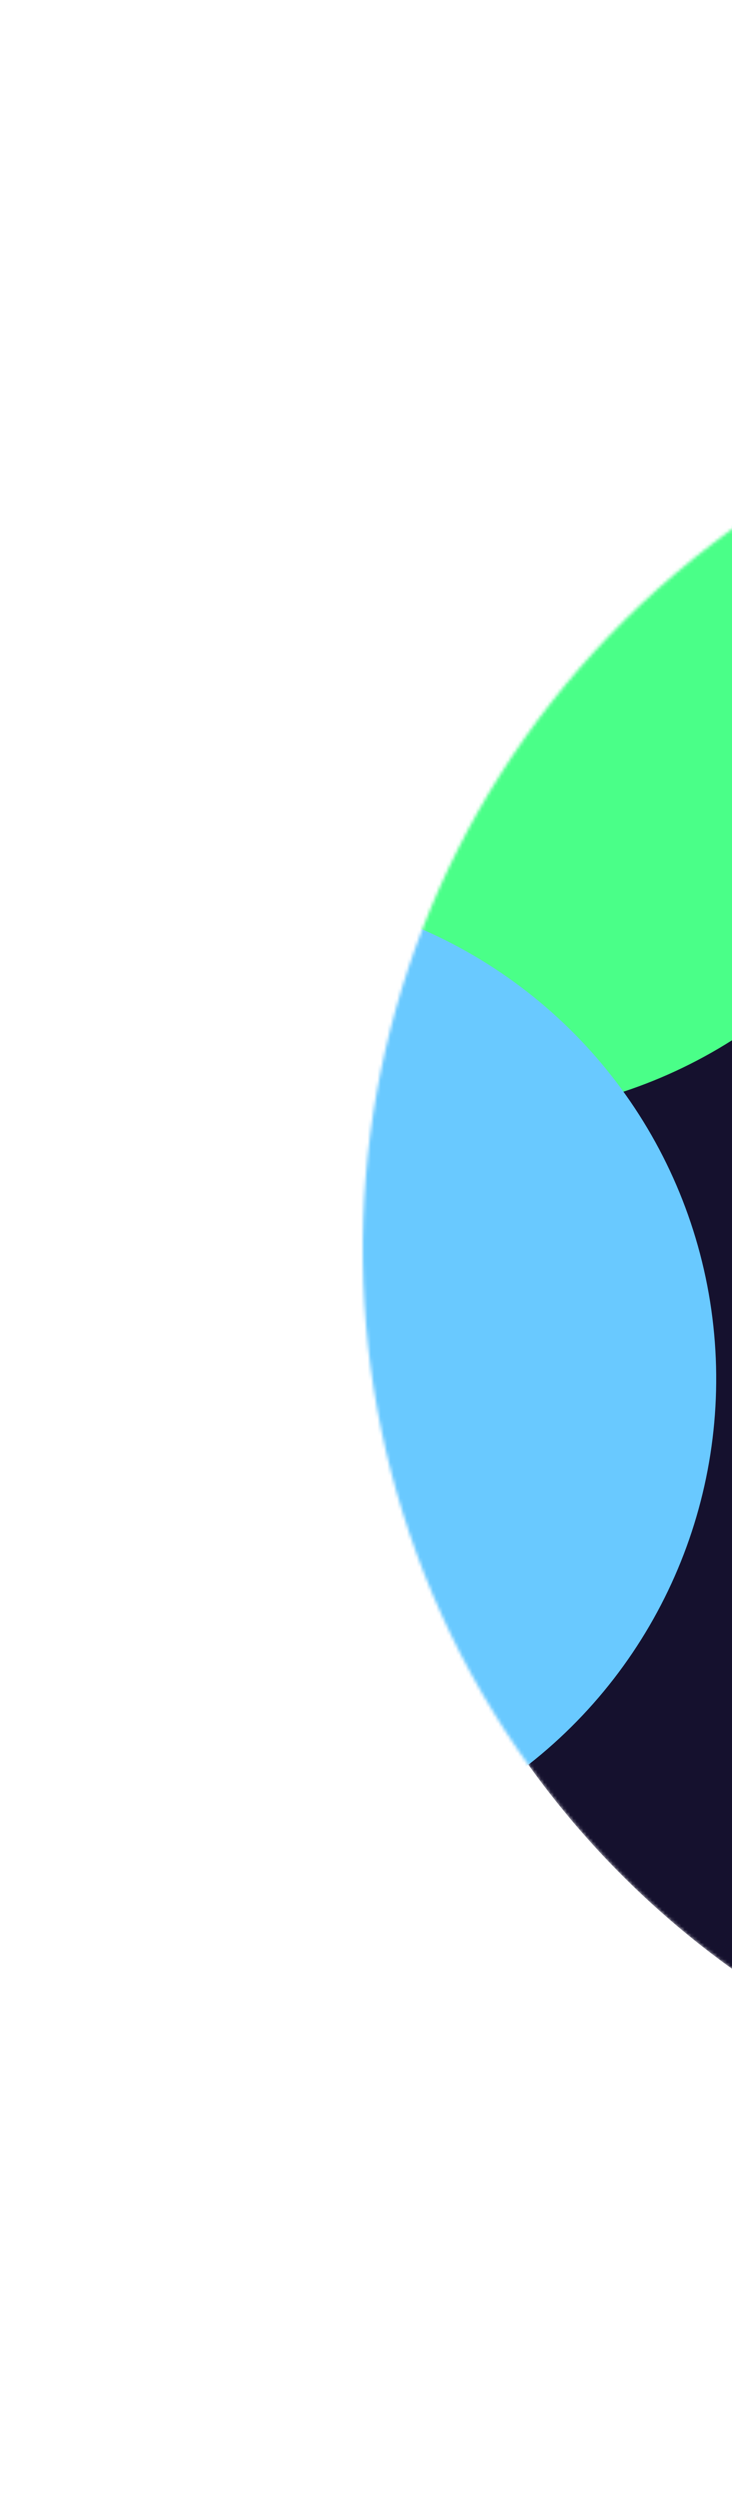 <svg width="224" height="765" viewBox="0 0 224 765" fill="none" xmlns="http://www.w3.org/2000/svg">
<mask id="mask0_198_1089" style="mask-type:alpha" maskUnits="userSpaceOnUse" x="111" y="111" width="543" height="543">
<circle cx="382.204" cy="382.204" r="271.178" transform="rotate(-40.281 382.204 382.204)" fill="#15112E"/>
</mask>
<g mask="url(#mask0_198_1089)">
<circle cx="382.204" cy="382.204" r="271.178" transform="rotate(-67.684 382.204 382.204)" fill="#15112E"/>
<g filter="url(#filter0_f_198_1089)">
<circle cx="143.617" cy="191.558" r="150.108" transform="rotate(-8.109 143.617 191.558)" fill="#4AFF88"/>
</g>
<g filter="url(#filter1_f_198_1089)">
<circle cx="69.057" cy="421.911" r="150.108" transform="rotate(-8.109 69.057 421.911)" fill="#69C9FF"/>
</g>
</g>
<defs>
<filter id="filter0_f_198_1089" x="-270.51" y="-222.568" width="828.253" height="828.253" filterUnits="userSpaceOnUse" color-interpolation-filters="sRGB">
<feFlood flood-opacity="0" result="BackgroundImageFix"/>
<feBlend mode="normal" in="SourceGraphic" in2="BackgroundImageFix" result="shape"/>
<feGaussianBlur stdDeviation="132" result="effect1_foregroundBlur_198_1089"/>
</filter>
<filter id="filter1_f_198_1089" x="-345.069" y="7.784" width="828.253" height="828.253" filterUnits="userSpaceOnUse" color-interpolation-filters="sRGB">
<feFlood flood-opacity="0" result="BackgroundImageFix"/>
<feBlend mode="normal" in="SourceGraphic" in2="BackgroundImageFix" result="shape"/>
<feGaussianBlur stdDeviation="132" result="effect1_foregroundBlur_198_1089"/>
</filter>
</defs>
</svg>
